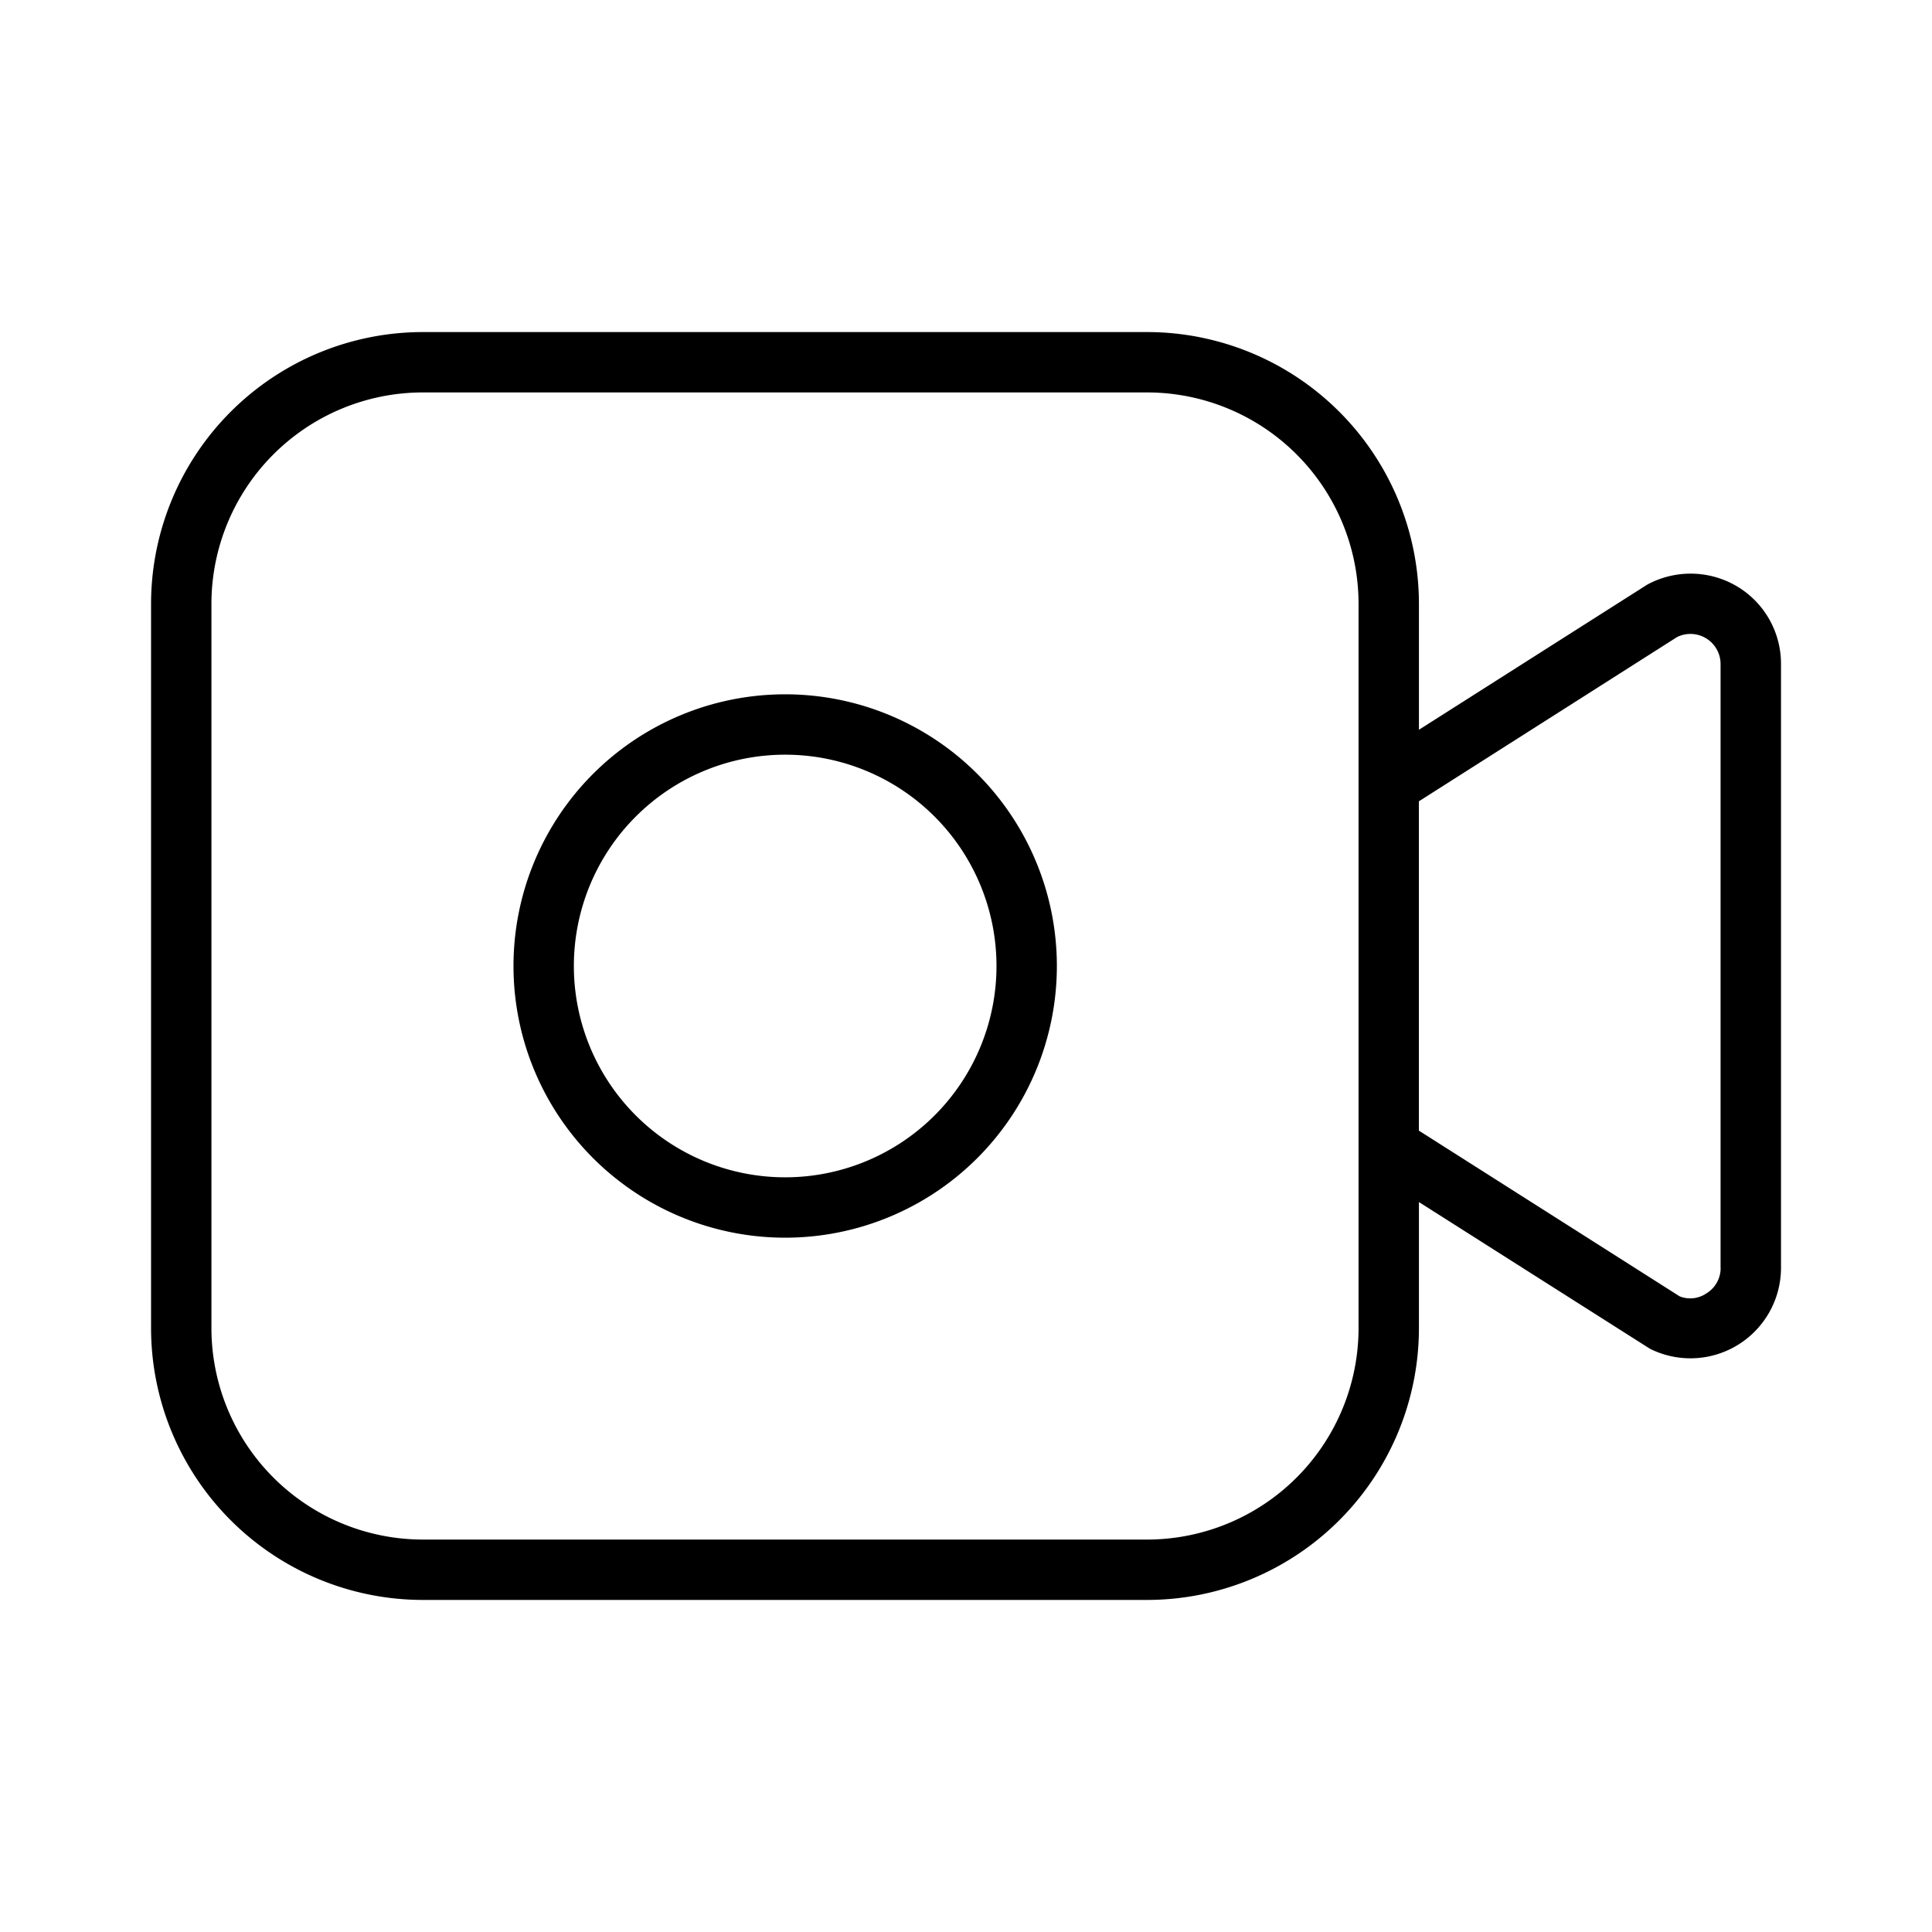 <svg xmlns="http://www.w3.org/2000/svg" width="32" height="32" viewBox="0 0 32 32"><path d="M28.787 9.722a1.508 1.508 0 0 0-1.503-.039l-3.782 2.404V10a4.505 4.505 0 0 0-4.5-4.5h-12a4.505 4.505 0 0 0-4.5 4.5v12a4.505 4.505 0 0 0 4.5 4.5h12a4.505 4.505 0 0 0 4.5-4.5V19.91l3.827 2.43A1.5 1.5 0 0 0 29.499 21V11a1.492 1.492 0 0 0-.712-1.278ZM22.502 22a3.505 3.505 0 0 1-3.5 3.5h-12a3.505 3.505 0 0 1-3.5-3.5V10a3.504 3.504 0 0 1 3.5-3.5h12a3.504 3.504 0 0 1 3.5 3.5v12Zm5.997-1a.49.49 0 0 1-.238.424.475.475 0 0 1-.44.048l-4.32-2.745v-5.455l4.276-2.72a.499.499 0 0 1 .721.448v10Z"/><path d="M13.005 11.5a4.5 4.5 0 1 0 0 9 4.5 4.5 0 0 0 0-9Zm0 8a3.5 3.5 0 1 1 0-7 3.5 3.5 0 0 1 0 7Z"/></svg>